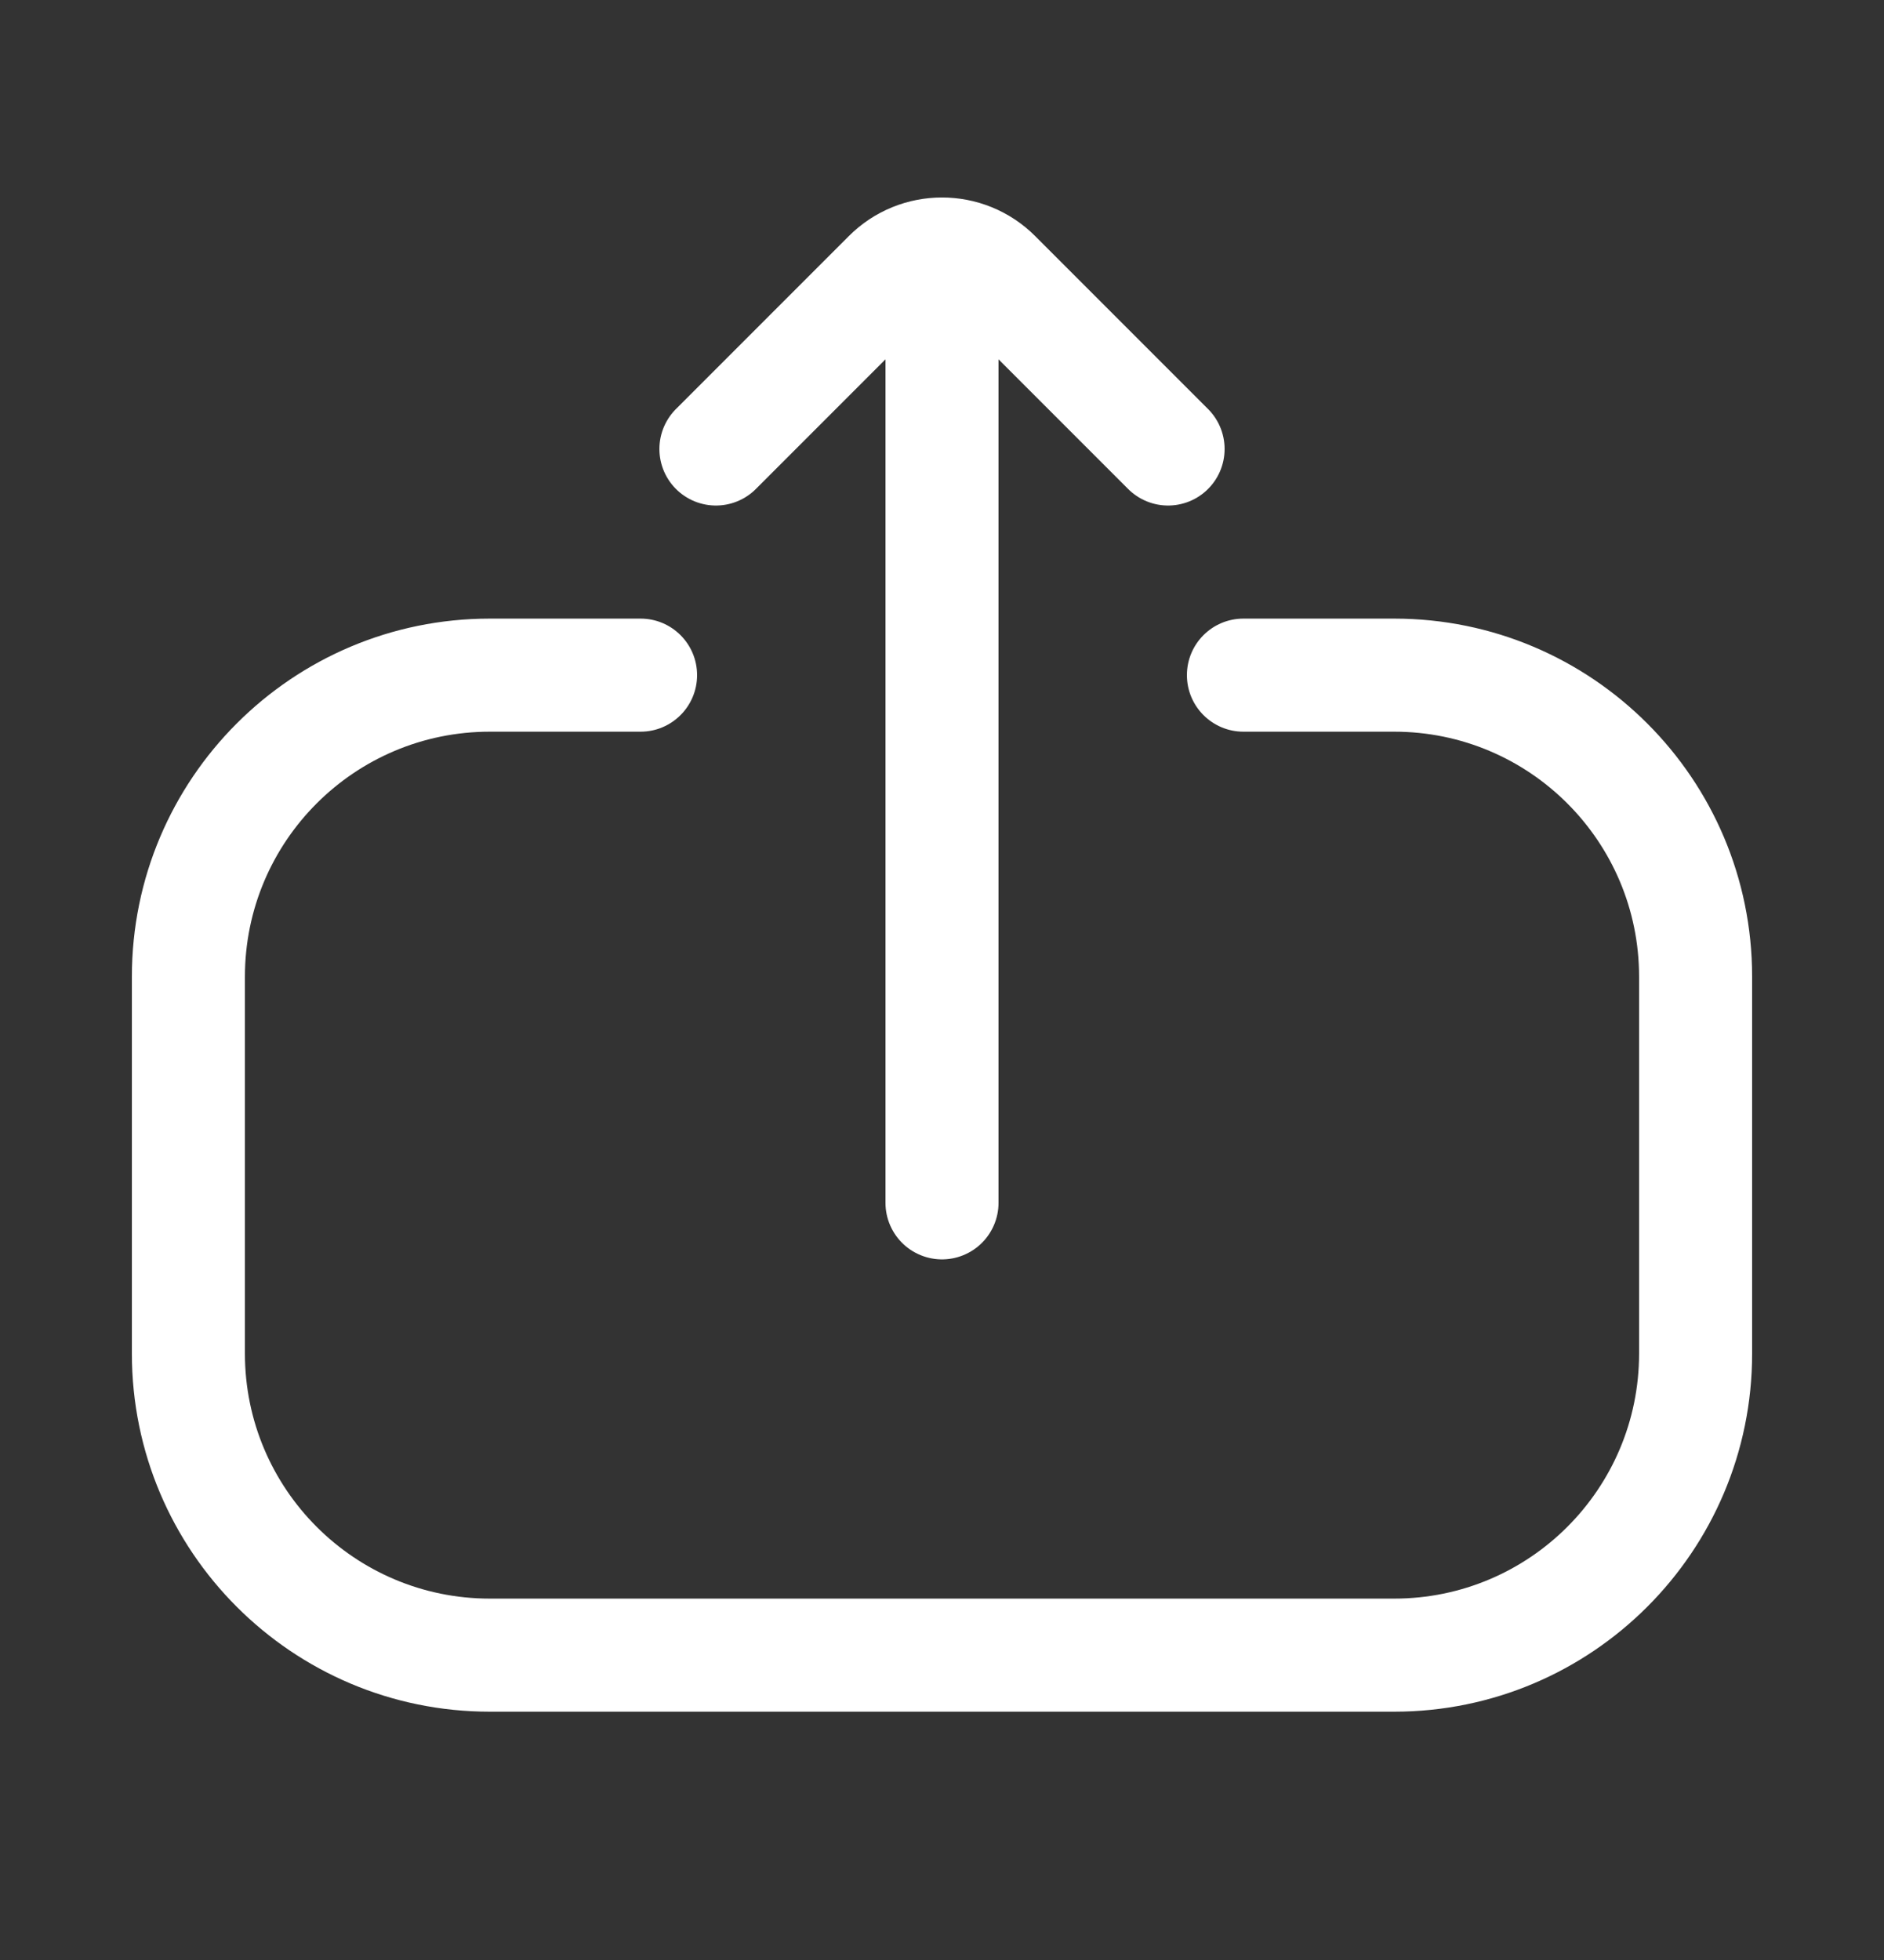 <svg width="25" height="26" viewBox="0 0 25 26" fill="none" xmlns="http://www.w3.org/2000/svg">
<rect x="0" y="0" width="25" height="26" fill="#333333" stroke="none"/>
<path d="M16.5 9.706C16.086 9.706 15.75 9.37 15.75 8.956C15.75 8.541 16.086 8.206 16.5 8.206L16.5 9.706ZM8.5 8.206C8.914 8.206 9.25 8.541 9.25 8.956C9.25 9.37 8.914 9.706 8.5 9.706L8.5 8.206ZM3.25 12.956L3.25 17.956L1.75 17.956L1.75 12.956L3.25 12.956ZM6.5 21.206L18.5 21.206L18.5 22.706L6.5 22.706L6.5 21.206ZM21.75 17.956L21.75 12.956L23.25 12.956L23.25 17.956L21.75 17.956ZM18.5 9.706L16.5 9.706L16.5 8.206L18.5 8.206L18.5 9.706ZM8.5 9.706L6.5 9.706L6.5 8.206L8.5 8.206L8.5 9.706ZM21.75 12.956C21.75 11.161 20.295 9.706 18.5 9.706L18.5 8.206C21.123 8.206 23.25 10.332 23.25 12.956L21.75 12.956ZM18.5 21.206C20.295 21.206 21.75 19.75 21.75 17.956L23.25 17.956C23.25 20.579 21.123 22.706 18.5 22.706L18.5 21.206ZM3.25 17.956C3.25 19.75 4.705 21.206 6.5 21.206L6.5 22.706C3.877 22.706 1.75 20.579 1.75 17.956L3.25 17.956ZM1.75 12.956C1.75 10.332 3.877 8.206 6.5 8.206L6.5 9.706C4.705 9.706 3.25 11.161 3.25 12.956L1.75 12.956Z" fill="white"/>
<path d="M15.5 5.956L13.207 3.663C12.817 3.272 12.183 3.272 11.793 3.663L9.5 5.956" stroke="white" stroke-width="1.5" stroke-linecap="round"/>
<path d="M12.5 3.956L12.5 15.956" stroke="white" stroke-width="1.5" stroke-linecap="round"/>
</svg>
